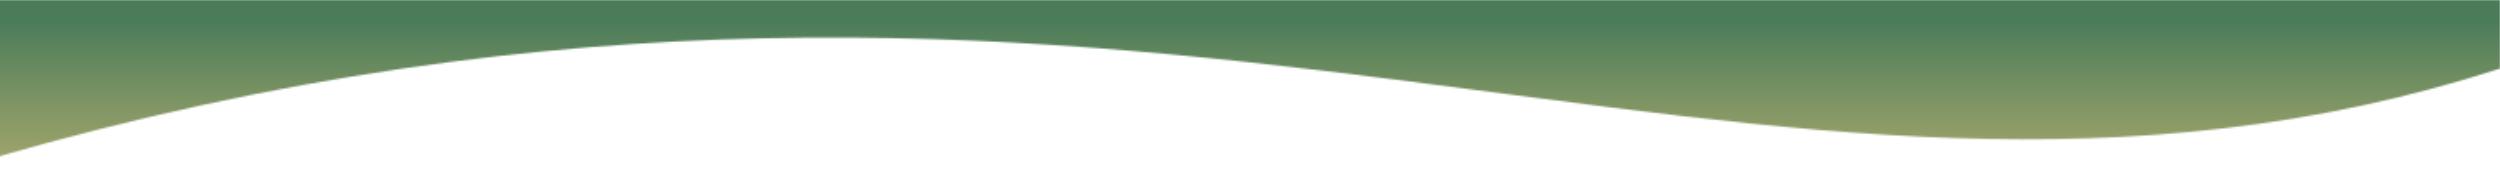 <svg width="1440" height="99" viewBox="0 0 1440 99" fill="none" xmlns="http://www.w3.org/2000/svg">
<mask id="mask0_62_26" style="mask-type:alpha" maskUnits="userSpaceOnUse" x="-4" y="0" width="1444" height="91">
<path d="M1440 39.5C1007.93 178.934 658.562 -99.893 -4 91V0L1440 0V39.5Z" fill="#4A7C59"/>
</mask>
<g mask="url(#mask0_62_26)">
<rect width="1440" height="106" fill="#4A7C59"/>
<rect width="1440" height="106" fill="url(#paint0_linear_62_26)" fill-opacity="0.7"/>
</g>
<defs>
<linearGradient id="paint0_linear_62_26" x1="720" y1="12.218" x2="720" y2="97.91" gradientUnits="userSpaceOnUse">
<stop stop-color="#4A7C59"/>
<stop offset="1" stop-color="#D9BF77" stop-opacity="0.9"/>
</linearGradient>
</defs>
</svg>
